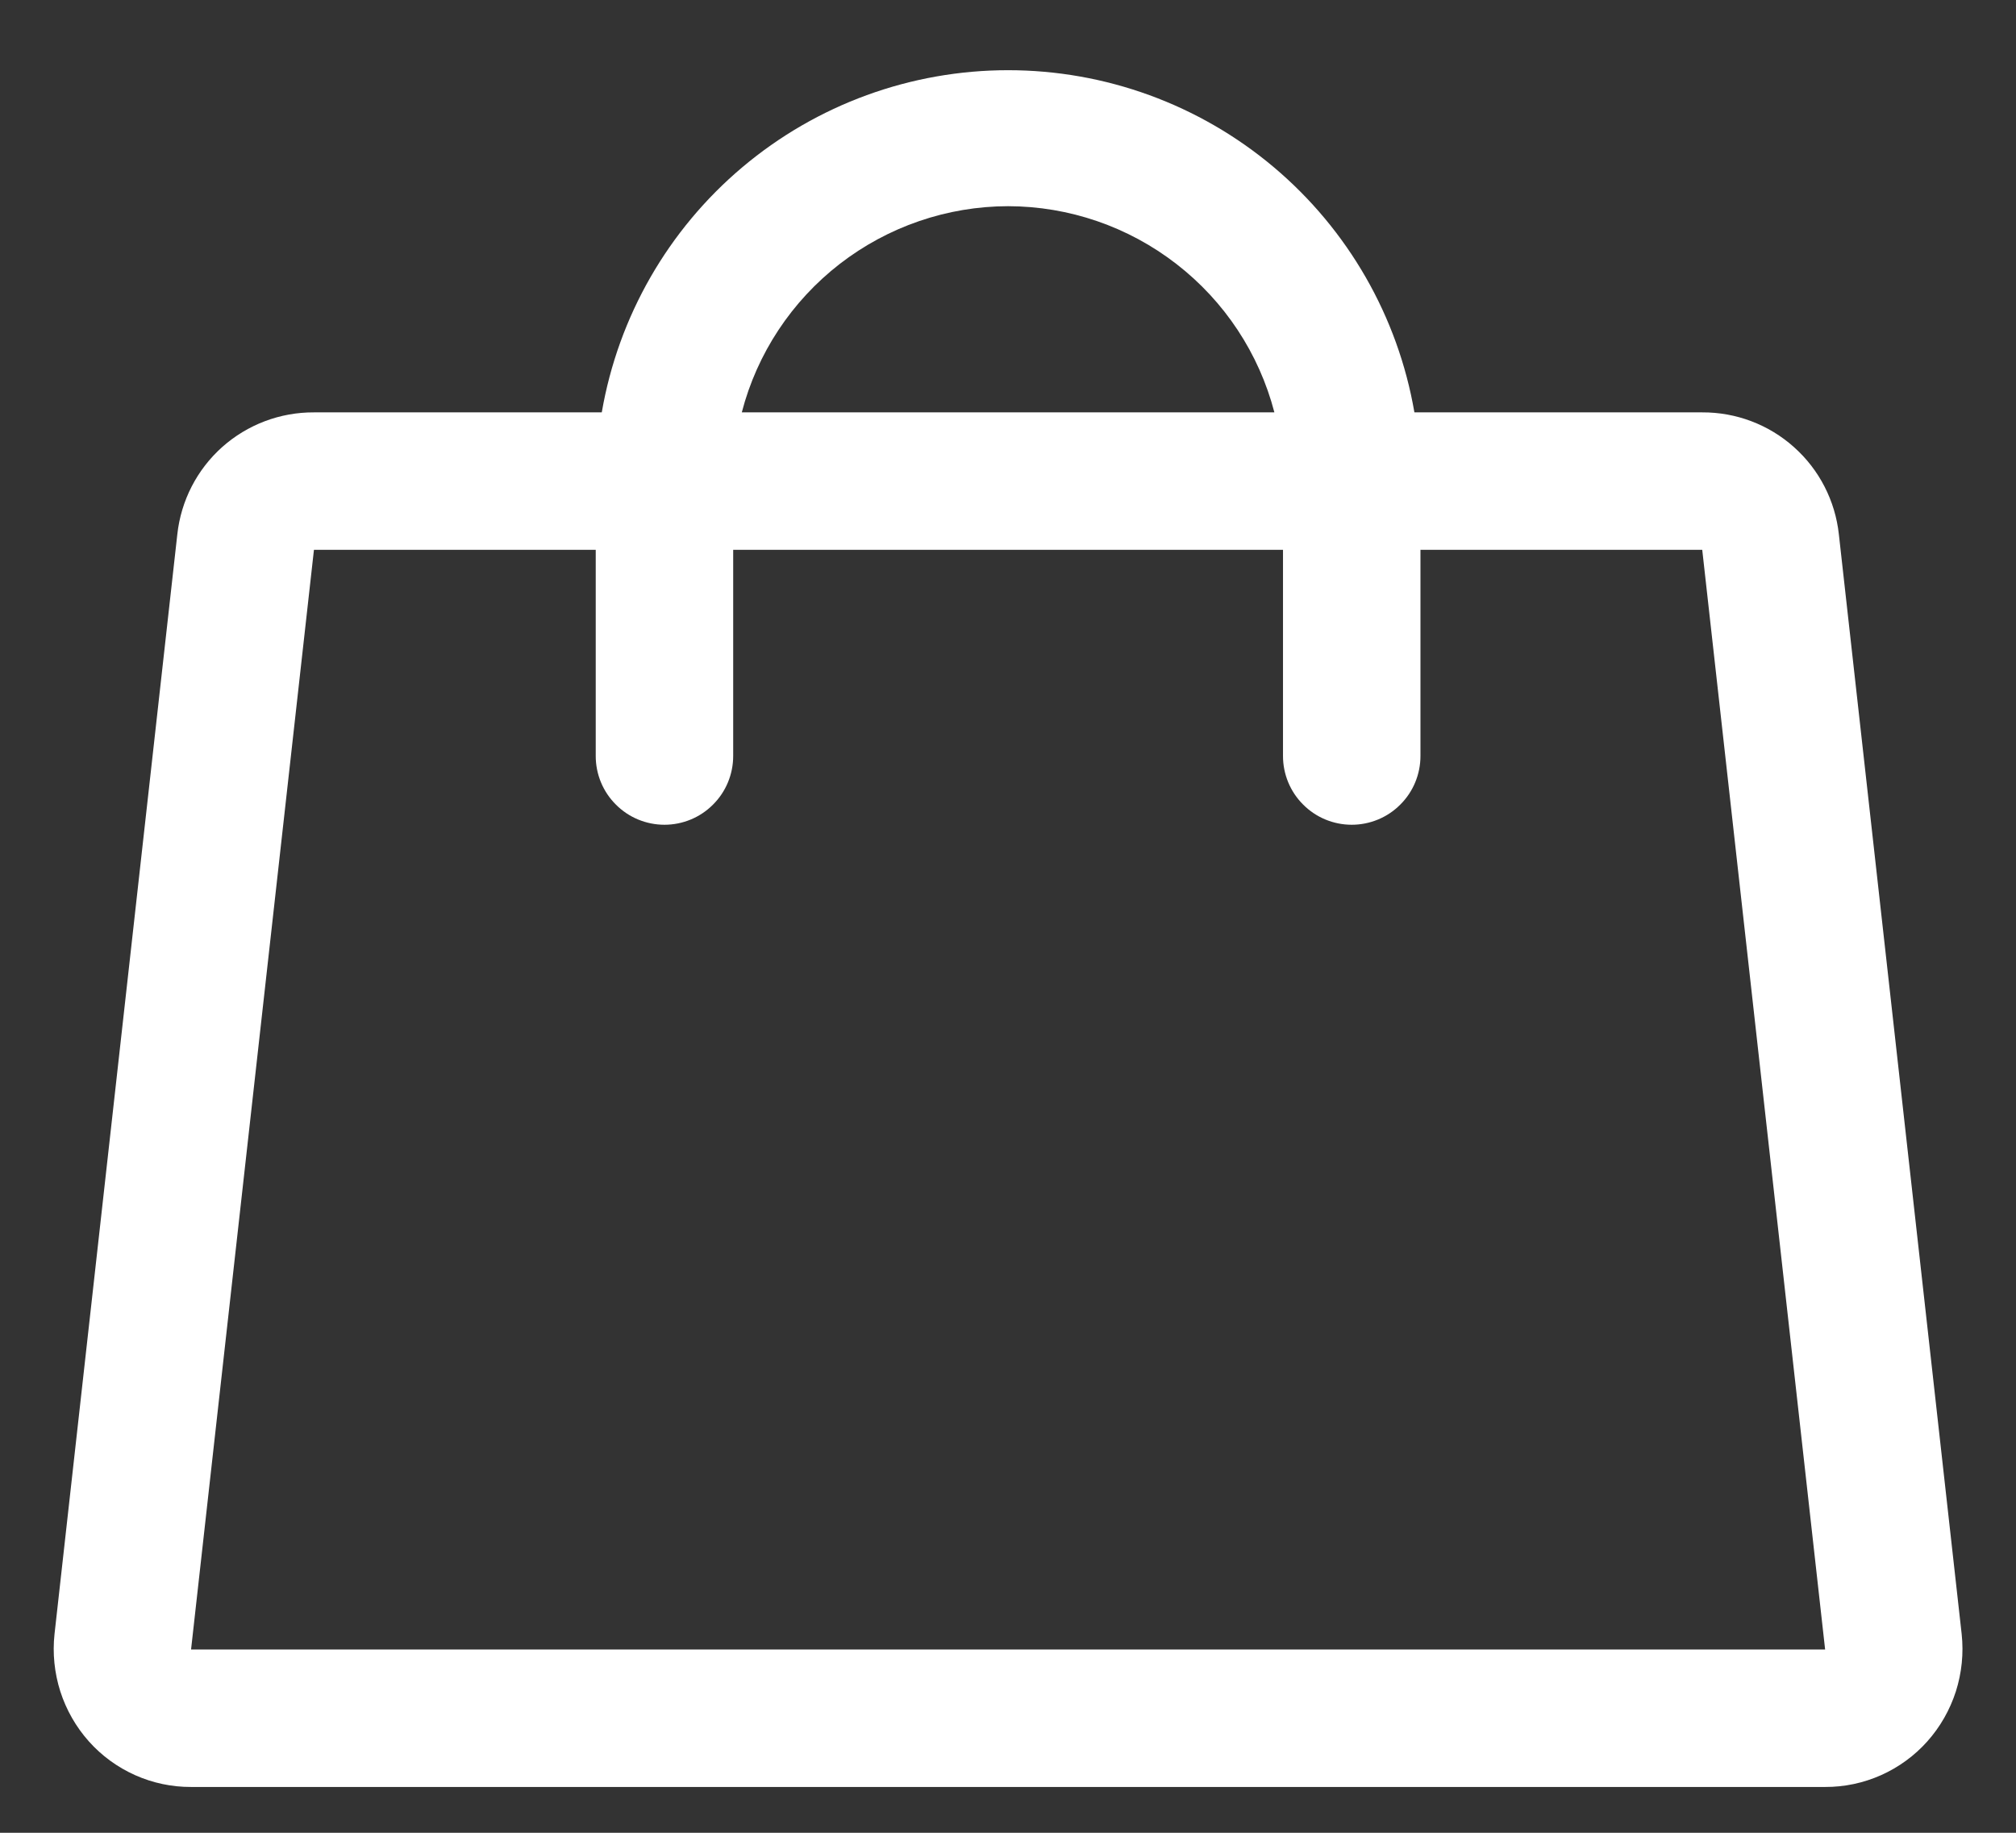 <svg width="22" height="20" viewBox="0 0 22 20" fill="none" xmlns="http://www.w3.org/2000/svg">
<rect x="0" y="0" width="22" height="20" fill="#333333" stroke="none"/>
<path d="M21.407 17.831L20.067 5.831C20.027 5.464 19.853 5.125 19.577 4.879C19.302 4.633 18.945 4.498 18.576 4.5H15.435C15.255 3.455 14.711 2.507 13.9 1.824C13.088 1.14 12.062 0.766 11.001 0.766C9.94 0.766 8.914 1.14 8.102 1.824C7.291 2.507 6.747 3.455 6.567 4.5H3.426C3.057 4.498 2.7 4.633 2.424 4.879C2.149 5.125 1.975 5.464 1.935 5.831L0.595 17.831C0.572 18.042 0.594 18.255 0.658 18.457C0.723 18.659 0.829 18.845 0.97 19.003C1.11 19.16 1.282 19.285 1.474 19.371C1.667 19.457 1.875 19.501 2.085 19.5H19.917C20.127 19.501 20.335 19.457 20.528 19.371C20.72 19.285 20.892 19.16 21.032 19.003C21.173 18.845 21.279 18.659 21.344 18.457C21.408 18.255 21.43 18.042 21.407 17.831ZM11.001 2.25C11.666 2.251 12.312 2.473 12.837 2.88C13.363 3.287 13.739 3.856 13.907 4.5H8.095C8.262 3.856 8.639 3.287 9.164 2.88C9.69 2.473 10.336 2.251 11.001 2.25ZM2.085 18L3.426 6H6.501V8.25C6.501 8.449 6.58 8.64 6.721 8.78C6.861 8.921 7.052 9 7.251 9C7.45 9 7.641 8.921 7.781 8.78C7.922 8.64 8.001 8.449 8.001 8.25V6H14.001V8.25C14.001 8.449 14.08 8.64 14.221 8.78C14.361 8.921 14.552 9 14.751 9C14.95 9 15.141 8.921 15.281 8.78C15.422 8.64 15.501 8.449 15.501 8.25V6H18.576L19.917 18H2.085Z" fill="white"/>
</svg>
